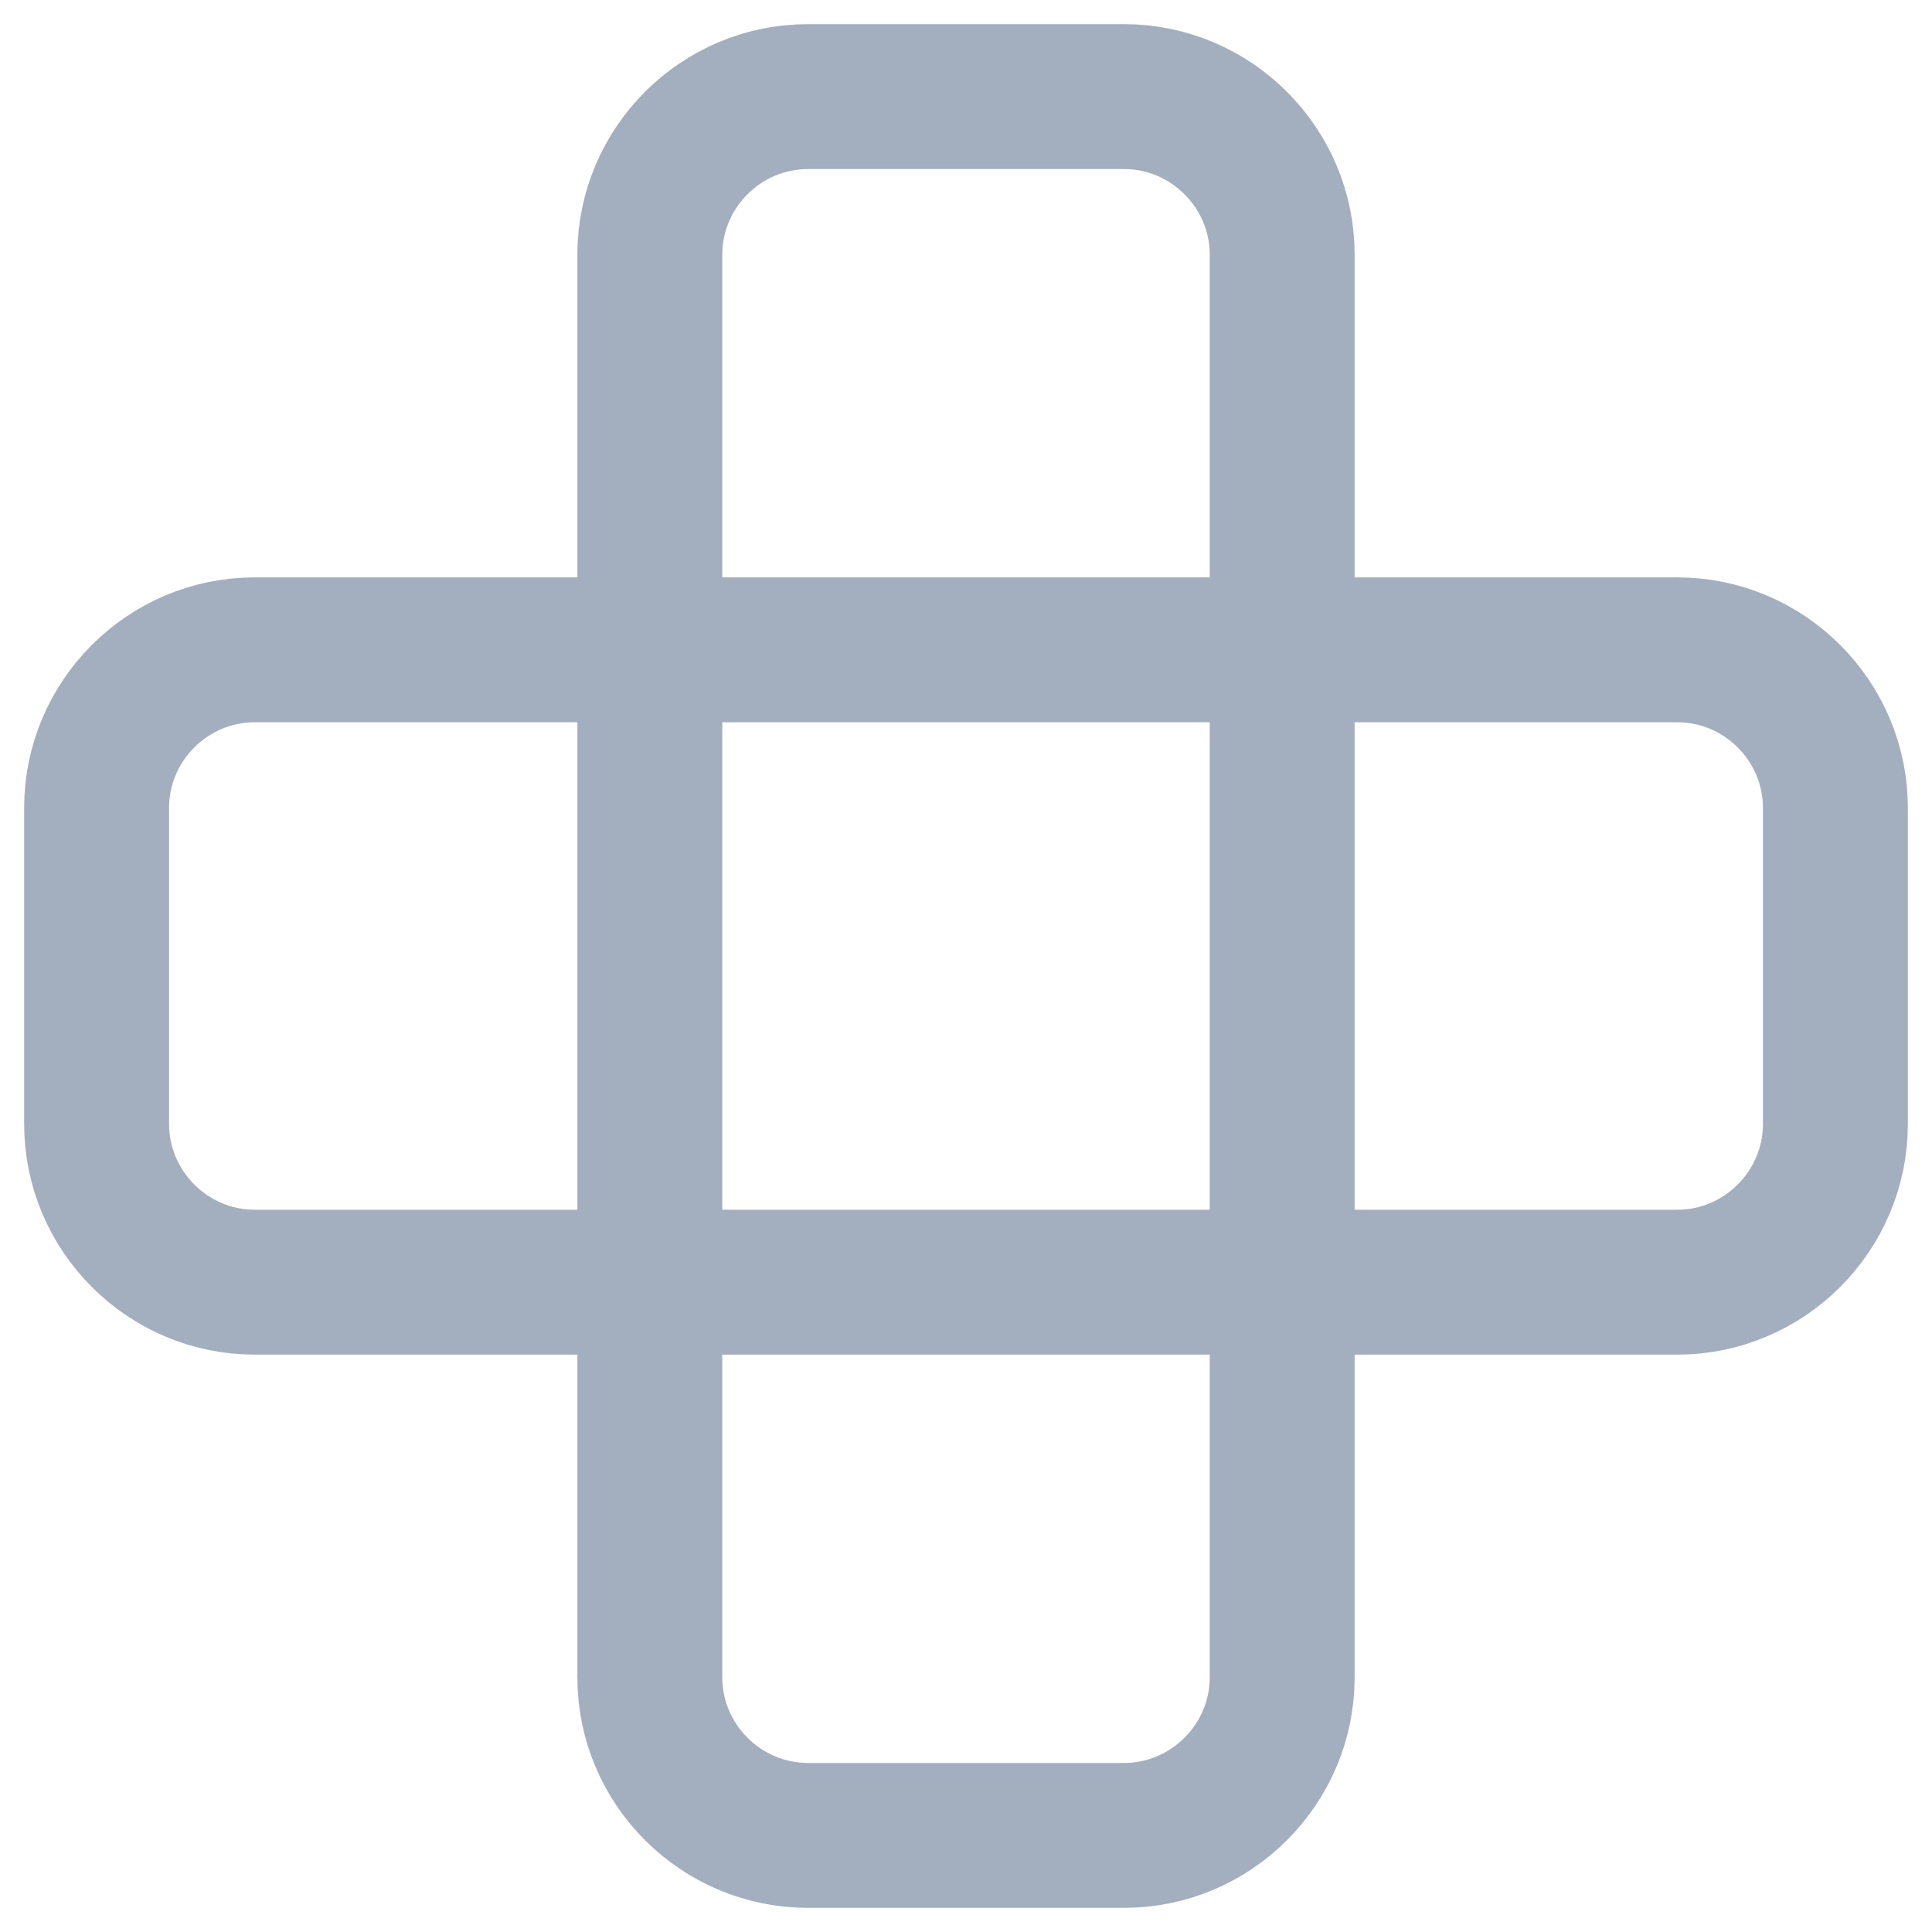 <svg width="20" height="20" viewBox="0 0 20 20" fill="none" xmlns="http://www.w3.org/2000/svg">
<path d="M11.636 19H8.363C7.463 19 6.727 18.264 6.727 17.364V2.636C6.727 1.736 7.463 1 8.363 1H11.636C12.536 1 13.273 1.736 13.273 2.636V17.364C13.273 18.264 12.536 19 11.636 19Z" stroke="#A3AEBF" stroke-width="1.5" stroke-linecap="round" stroke-linejoin="round"/>
<path d="M1 11.636V8.363C1 7.463 1.736 6.727 2.636 6.727H17.364C18.264 6.727 19 7.463 19 8.363V11.636C19 12.536 18.264 13.273 17.364 13.273H2.636C1.736 13.273 1 12.536 1 11.636Z" stroke="#A3AEBF" stroke-width="1.5" stroke-linecap="round" stroke-linejoin="round"/>
</svg>
